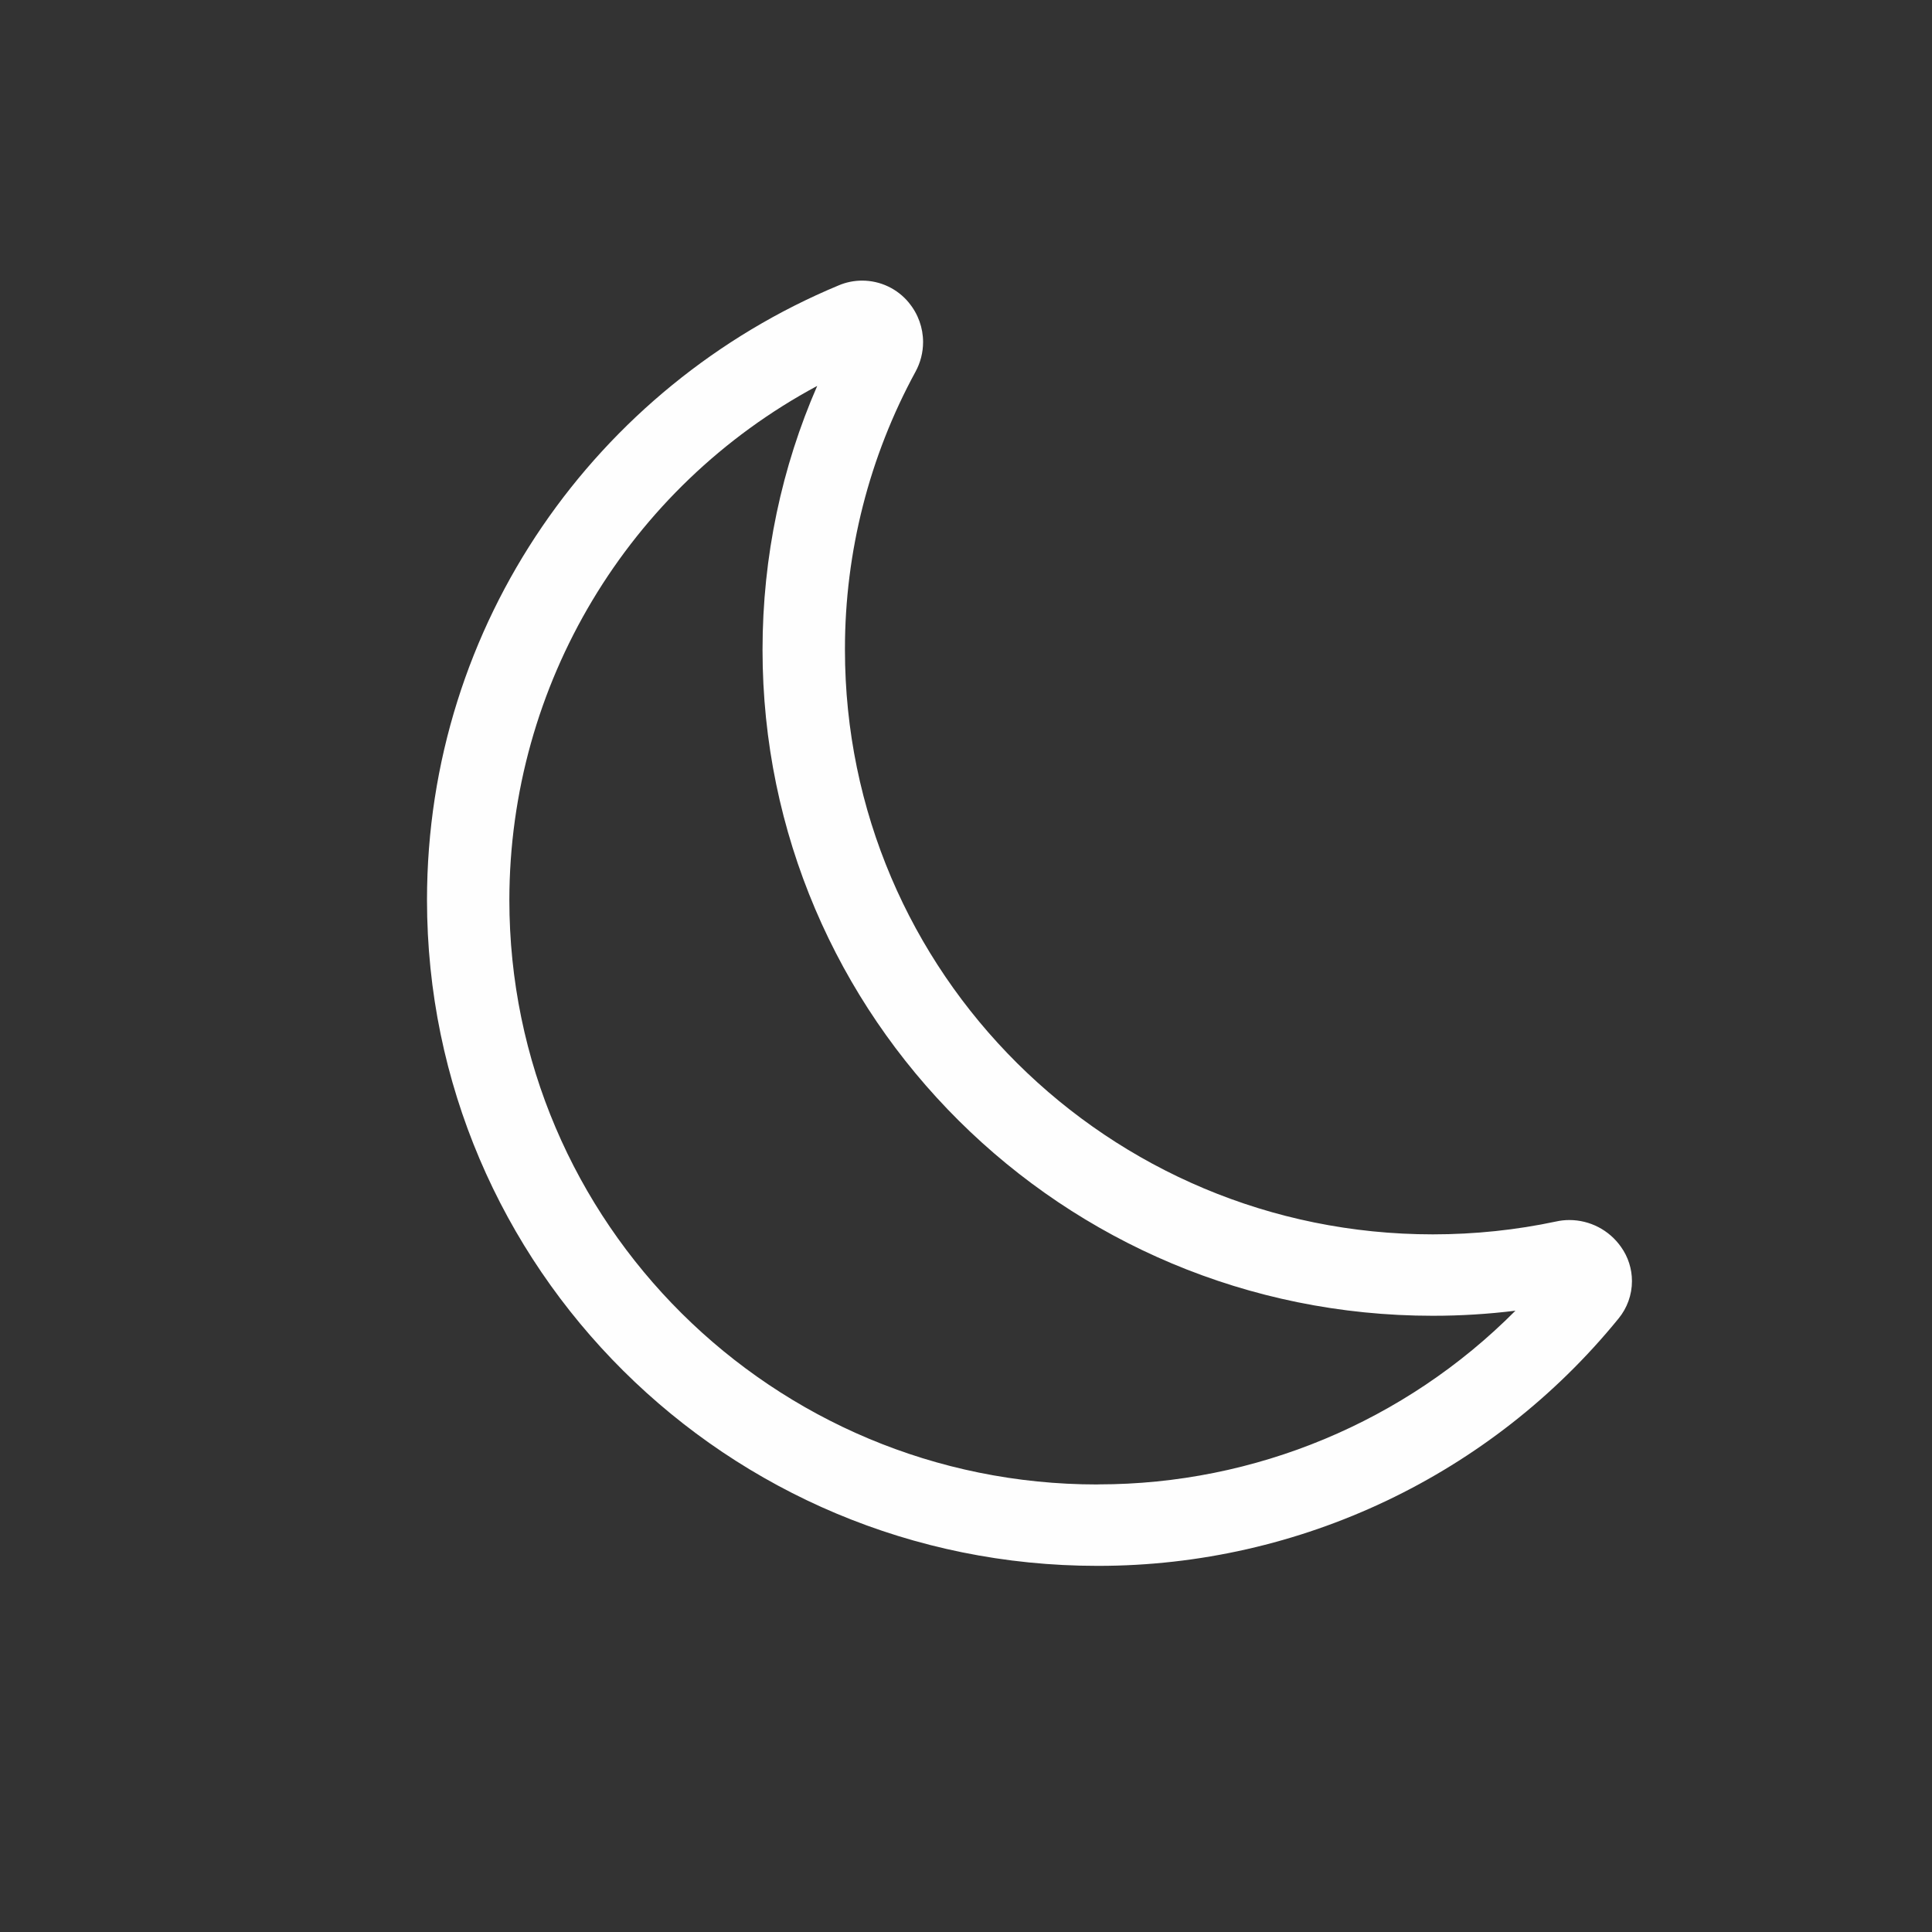 <?xml version="1.0" encoding="UTF-8"?>
<!DOCTYPE svg PUBLIC "-//W3C//DTD SVG 1.1//EN" "http://www.w3.org/Graphics/SVG/1.1/DTD/svg11.dtd">
<!-- Creator: CorelDRAW 2020 (64-Bit) -->
<svg xmlns="http://www.w3.org/2000/svg" xml:space="preserve" width="7mm" height="7mm" version="1.1" style="shape-rendering:geometricPrecision; text-rendering:geometricPrecision; image-rendering:optimizeQuality; fill-rule:evenodd; clip-rule:evenodd"
viewBox="0 0 700 700"
 xmlns:xlink="http://www.w3.org/1999/xlink"
 xmlns:xodm="http://www.corel.com/coreldraw/odm/2003">
 <rect x="0" y="0" width="700" height="700" fill="#333333" stroke="none"/>
 <defs>
  <style type="text/css">
   <![CDATA[
    .fil0 {fill:#FEFEFE;fill-rule:nonzero}
   ]]>
  </style>
 </defs>
 <g id="Capa_x0020_1">
  <g id="_2809114657824">
   <path class="fil0" d="M329.34 109.74c3.31,4 5.11,9.03 5.11,14.2 0,3.77 -0.96,7.48 -2.76,10.77 -16.75,30.77 -25.55,65.31 -25.55,100.36 0,0.09 0,0.24 0,0.35 0,117.05 95.4,211.81 212.99,211.81 15.33,0 30.27,-1.6 44.62,-4.65 1.59,-0.36 3.21,-0.54 4.84,-0.54 7.45,0 14.43,3.62 18.72,9.72 2.59,3.61 3.98,7.96 3.98,12.41 0,4.94 -1.72,9.75 -4.88,13.58 -46.11,56.66 -115.39,89.59 -188.45,89.59 -0.12,0 -0.27,0 -0.39,0 -134.17,0.01 -242.86,-108.09 -242.86,-241.27 0,-100.25 61.54,-186.22 149.15,-222.67 2.69,-1.15 5.6,-1.73 8.52,-1.73 6.59,0 12.83,2.97 16.98,8.07l-0.02 0zm-33.23 30.07c-68.6,36.8 -111.5,108.37 -111.56,186.27 0,116.99 95.44,211.77 213.03,211.77 0.1,-0.03 0.26,-0.03 0.37,-0.03 56.72,0 111.15,-22.69 151.12,-62.93 -9.82,1.22 -19.8,1.84 -29.96,1.84 -134.18,0 -242.83,-108.11 -242.83,-241.29 0,-33.97 7.03,-66.3 19.82,-95.64l0.01 0.01z"/>
  </g>
 </g>
</svg>
